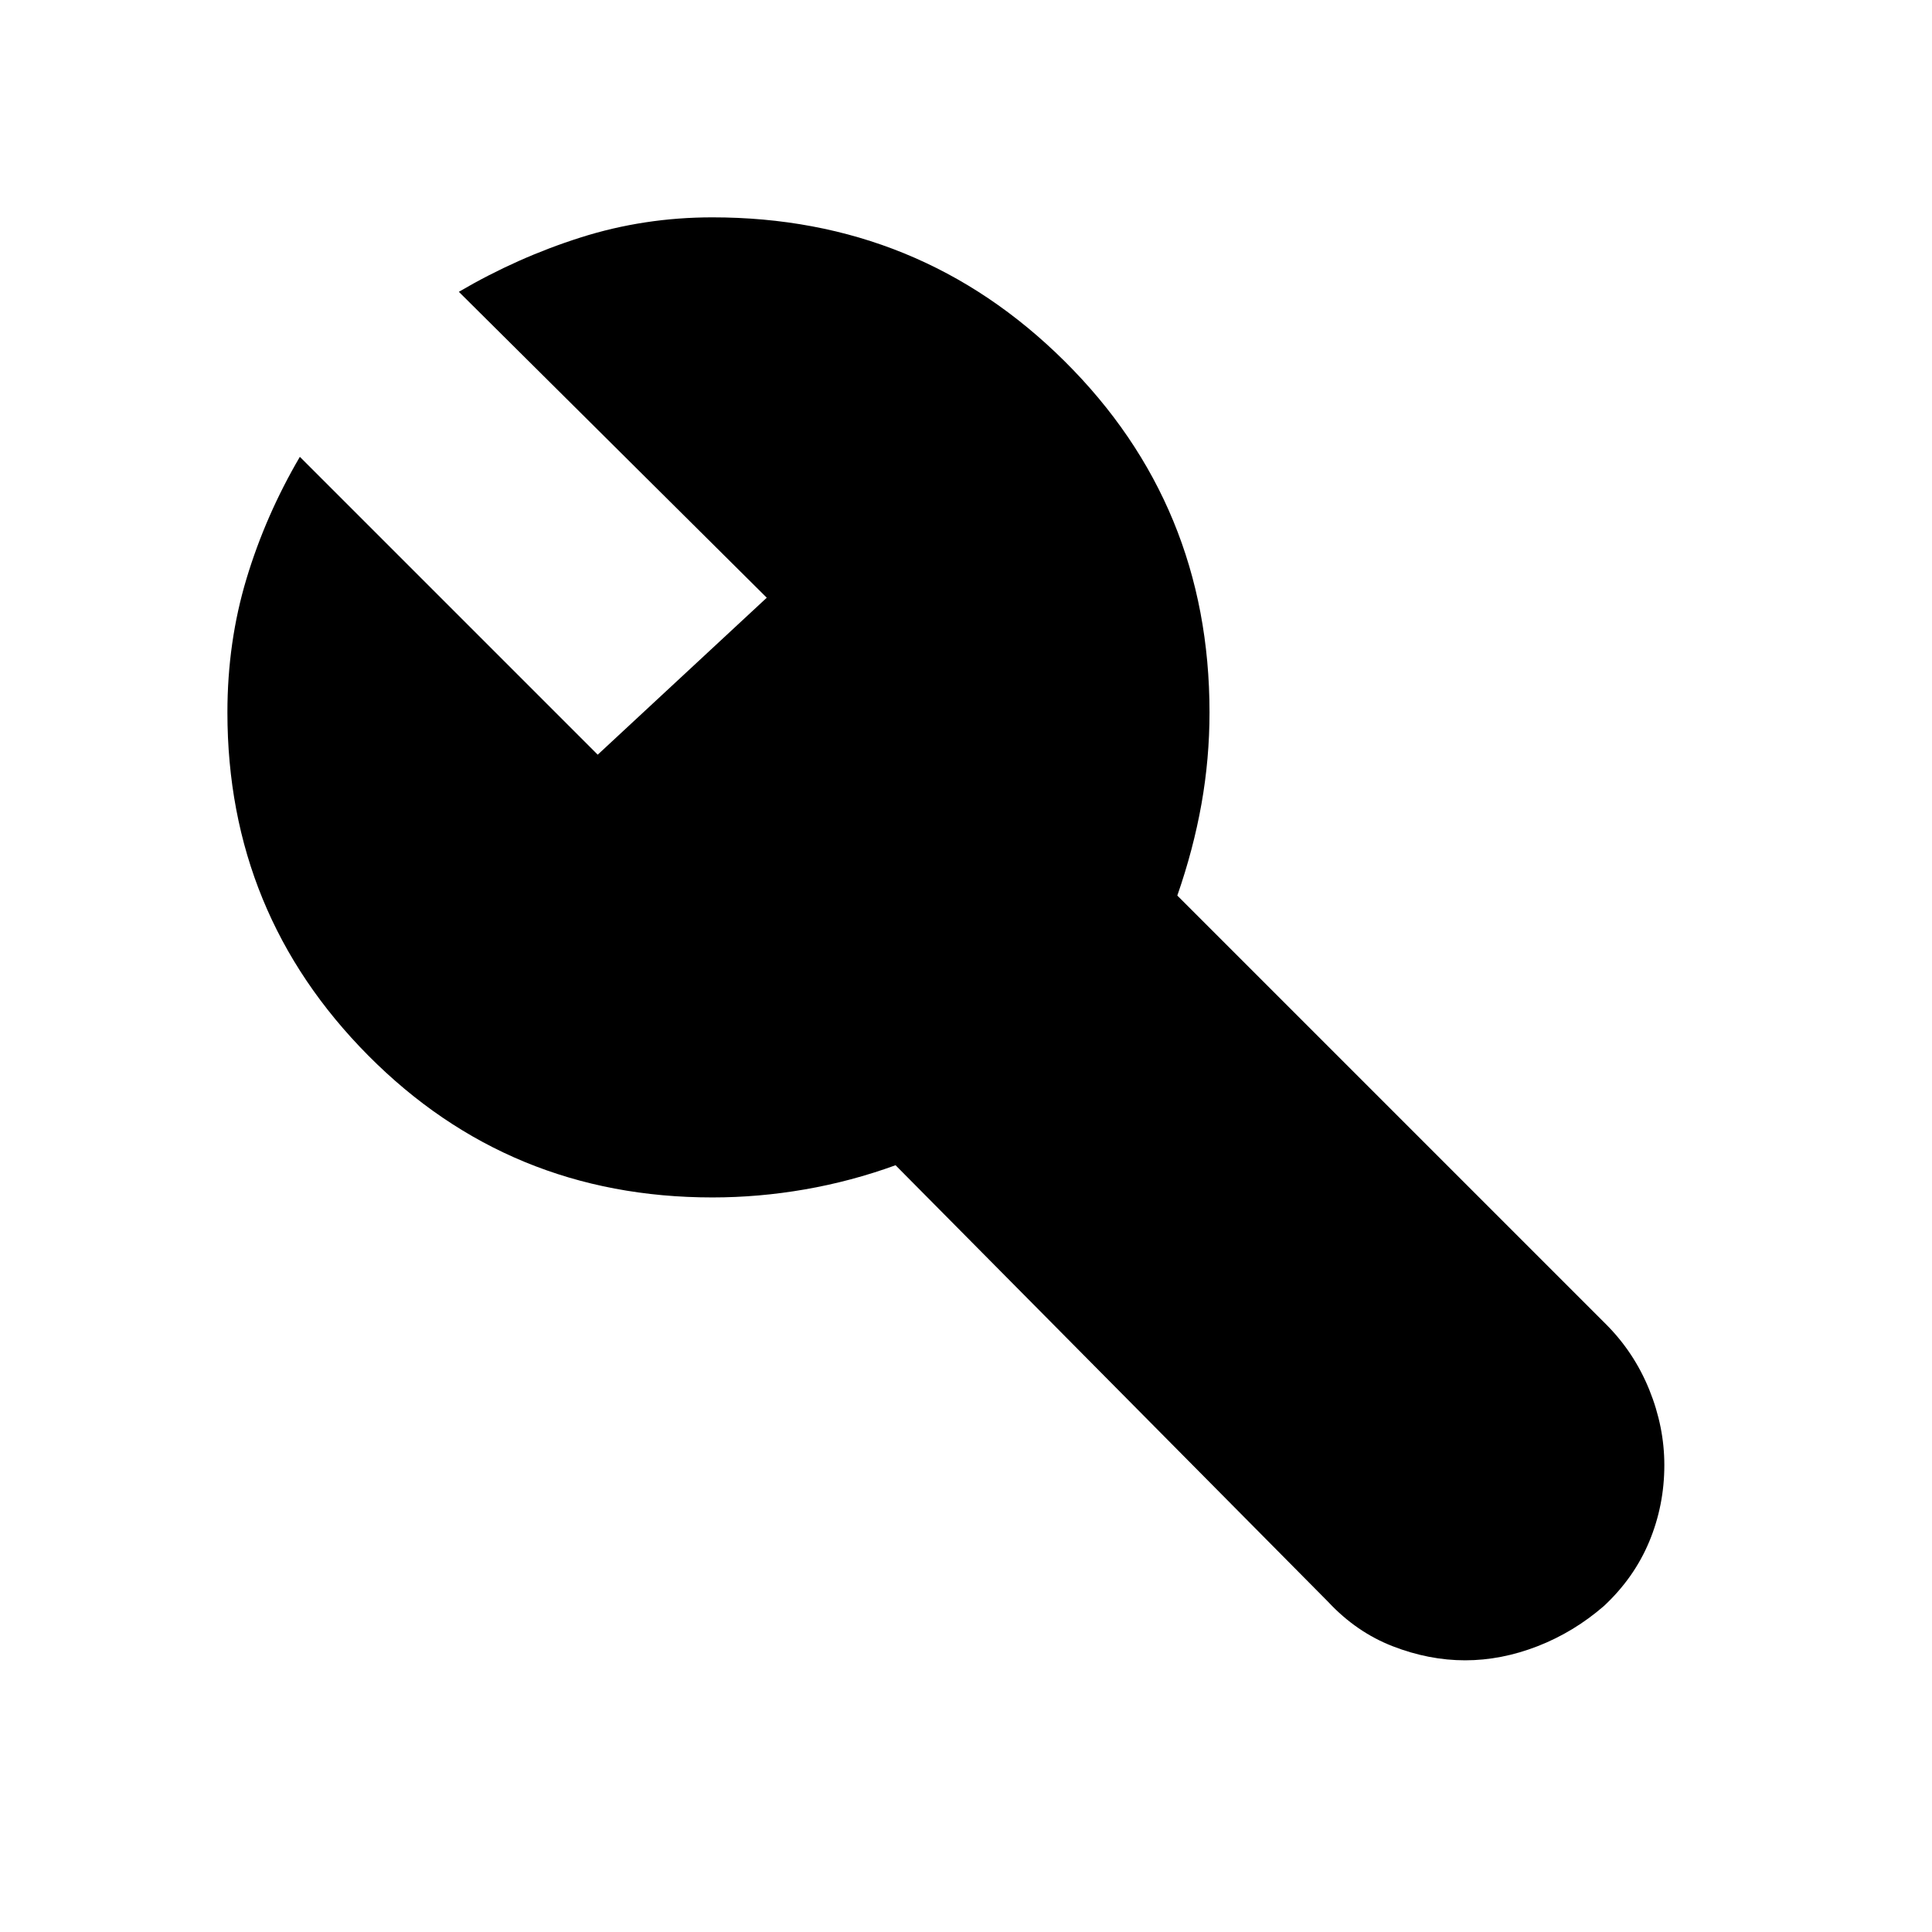 <svg xmlns="http://www.w3.org/2000/svg" height="48" width="48"><path d="M36.4 41.25q-.9 0-1.8-.35T33 39.8L22.25 28.95q-1.1.4-2.25.6-1.15.2-2.3.2-5.05 0-8.55-3.525-3.5-3.525-3.5-8.525 0-1.75.475-3.325Q6.6 12.8 7.45 11.35l7.4 7.4 4.2-3.9-7.65-7.6q1.45-.85 3.025-1.35Q16 5.4 17.7 5.4q5.15 0 8.75 3.575 3.6 3.575 3.6 8.725 0 1.15-.2 2.275t-.6 2.275L39.9 32.9q.7.7 1.075 1.625t.375 1.875q0 1-.375 1.9-.375.9-1.125 1.6-.75.65-1.65 1-.9.35-1.8.35Z"/></svg>